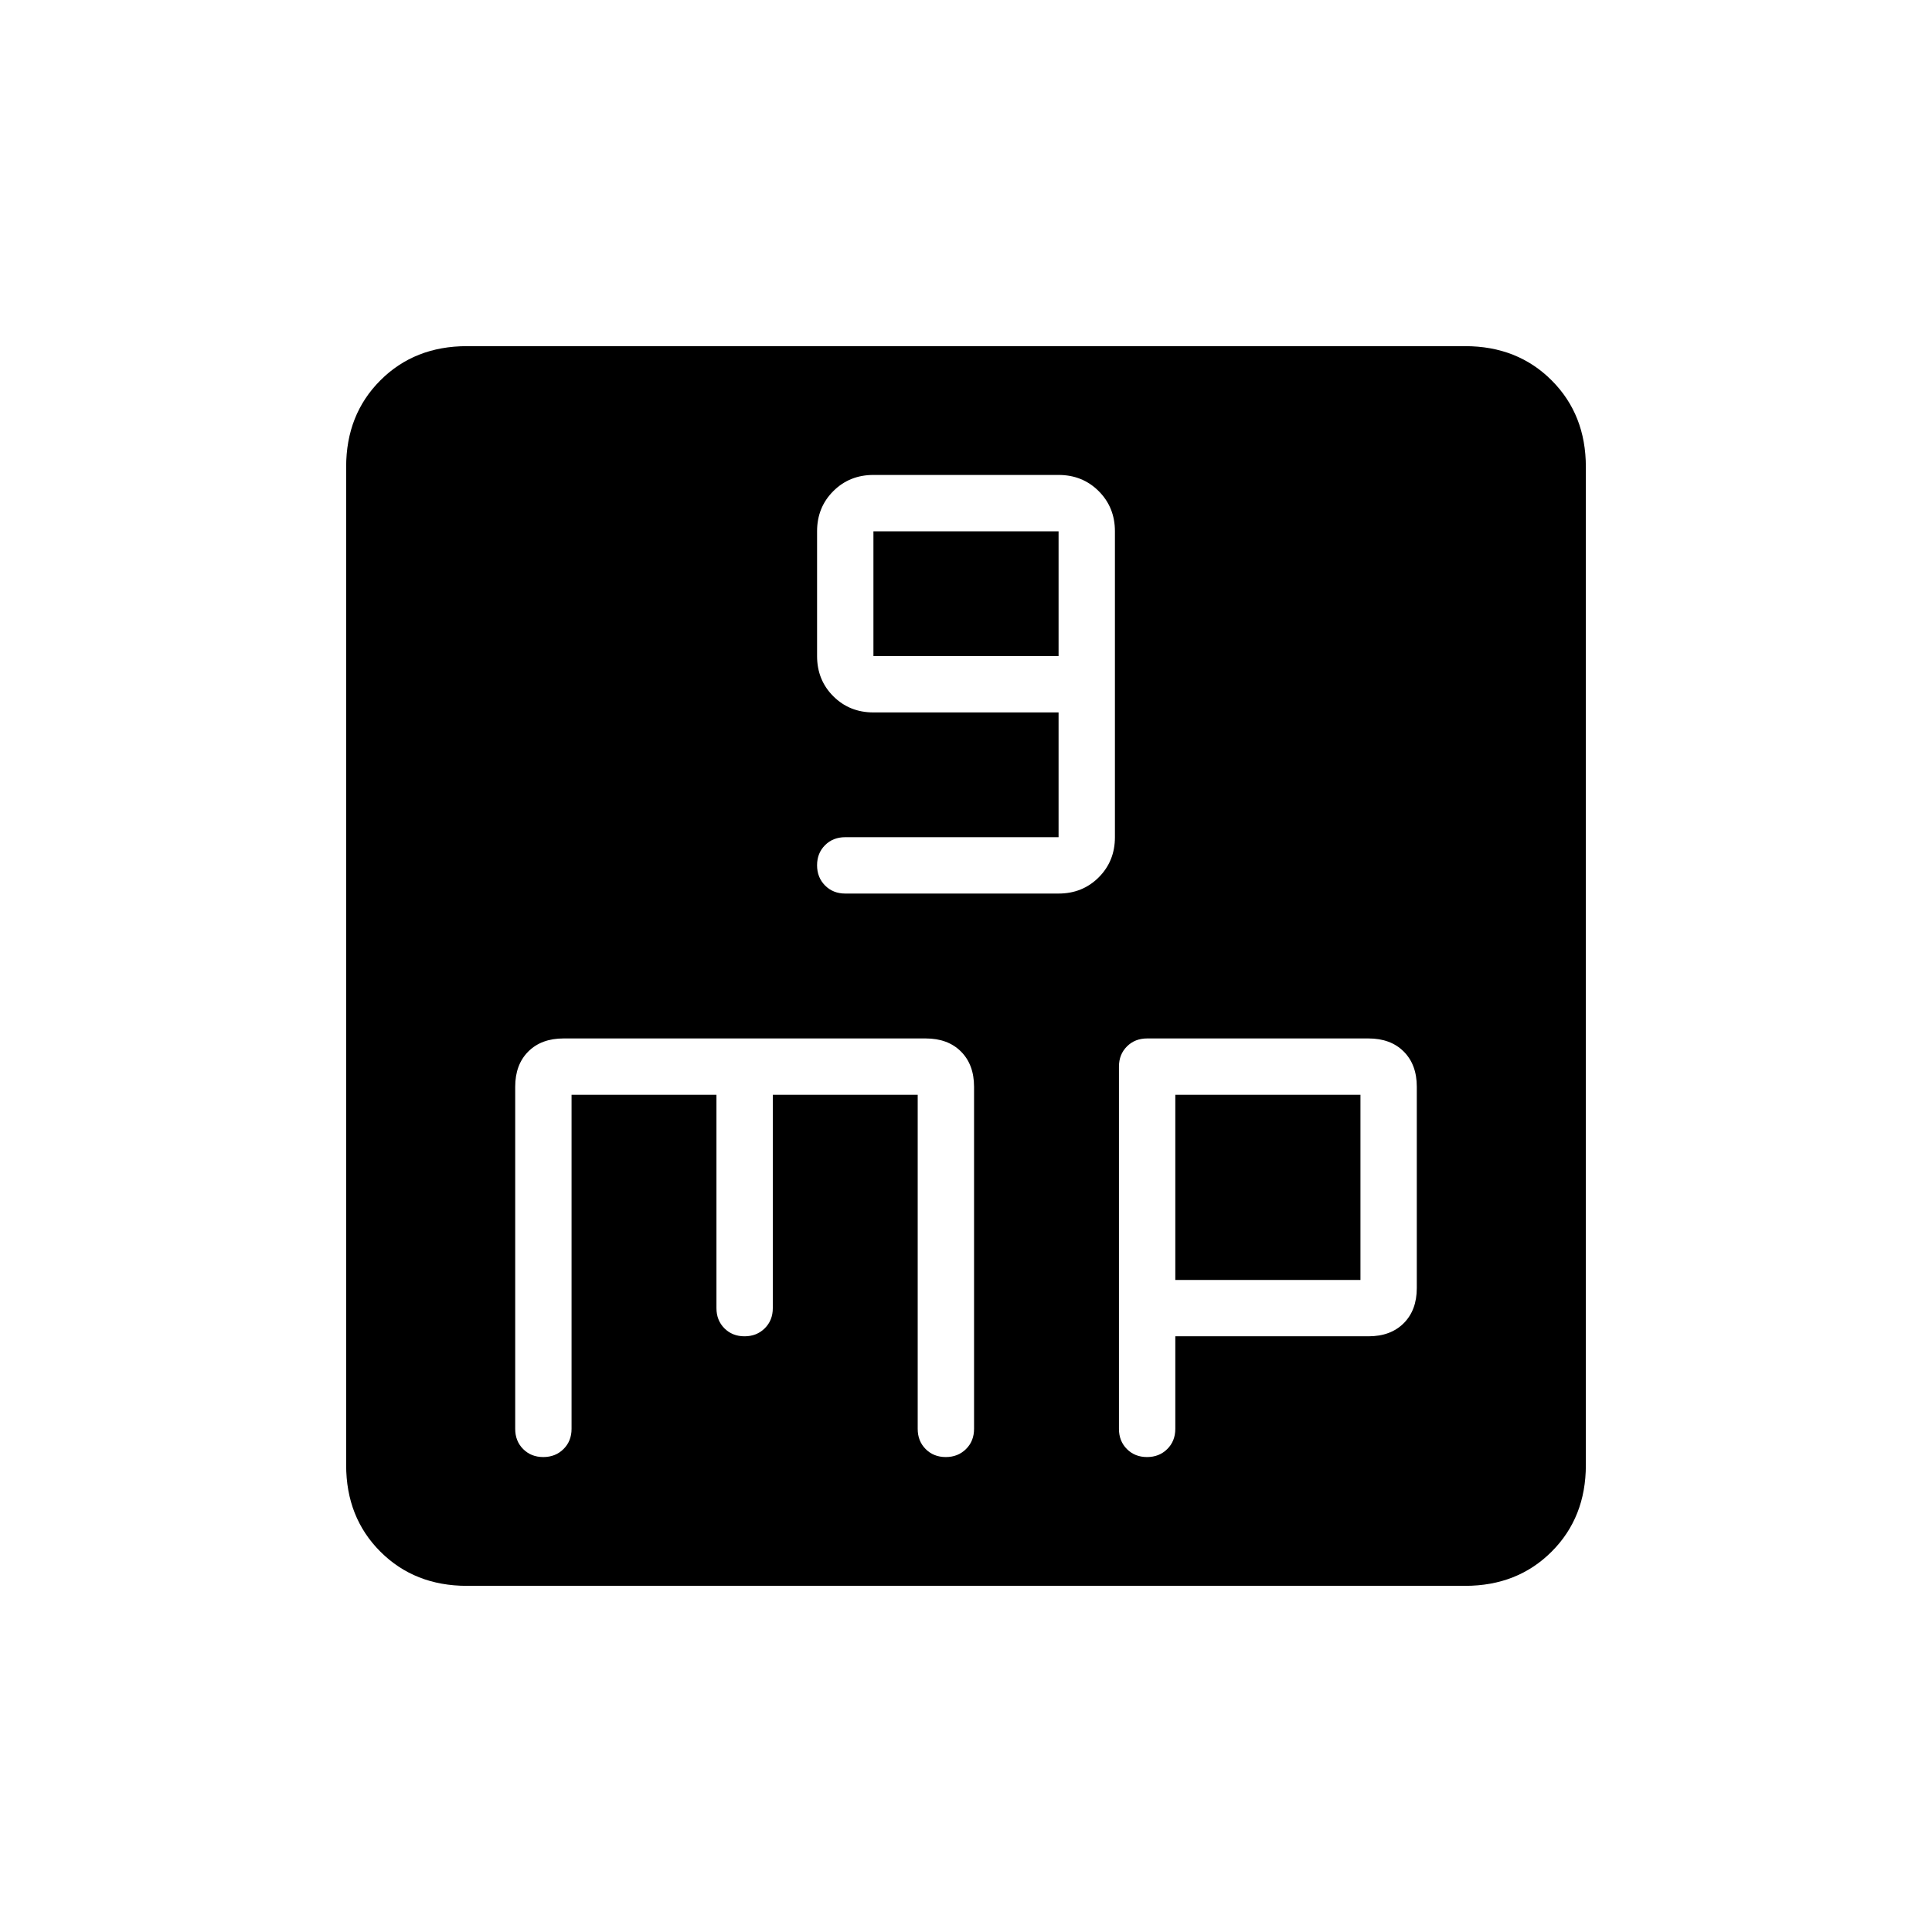 <svg xmlns="http://www.w3.org/2000/svg" height="24" viewBox="0 -960 960 960" width="24"><path d="M526-544H420q-6.07 0-10.03 3.95-3.97 3.96-3.97 10 0 6.05 3.97 10.05 3.96 4 10.03 4h106q11.9 0 19.95-8.05Q554-532.1 554-544v-152q0-11.9-8.05-19.95Q537.9-724 526-724h-92q-11.9 0-19.95 8.05Q406-707.9 406-696v62q0 11.9 8.05 19.95Q422.1-606 434-606h92v62Zm-92-90v-62h92v62h-92ZM232-172q-26 0-43-17t-17-43v-496q0-26 17-43t43-17h496q26 0 43 17t17 43v496q0 26-17 43t-43 17H232Zm52-244h72v106q0 6.07 3.95 10.03 3.96 3.97 10 3.97 6.05 0 10.05-3.97 4-3.96 4-10.03v-106h72v166q0 6.07 3.95 10.03 3.96 3.97 10 3.97 6.05 0 10.05-3.97 4-3.96 4-10.03v-170q0-11-6.5-17.5T460-444H280q-11 0-17.5 6.5T256-420v170q0 6.07 3.95 10.03 3.96 3.97 10 3.97 6.05 0 10.05-3.97 4-3.96 4-10.03v-166Zm300 120h96q11 0 17.5-6.5T704-320v-100q0-11-6.5-17.5T680-444H570q-6.07 0-10.03 3.97Q556-436.07 556-430v180q0 6.07 3.95 10.03 3.96 3.97 10 3.97 6.05 0 10.05-3.97 4-3.96 4-10.03v-46Zm0-28v-92h92v92h-92Z"/></svg>